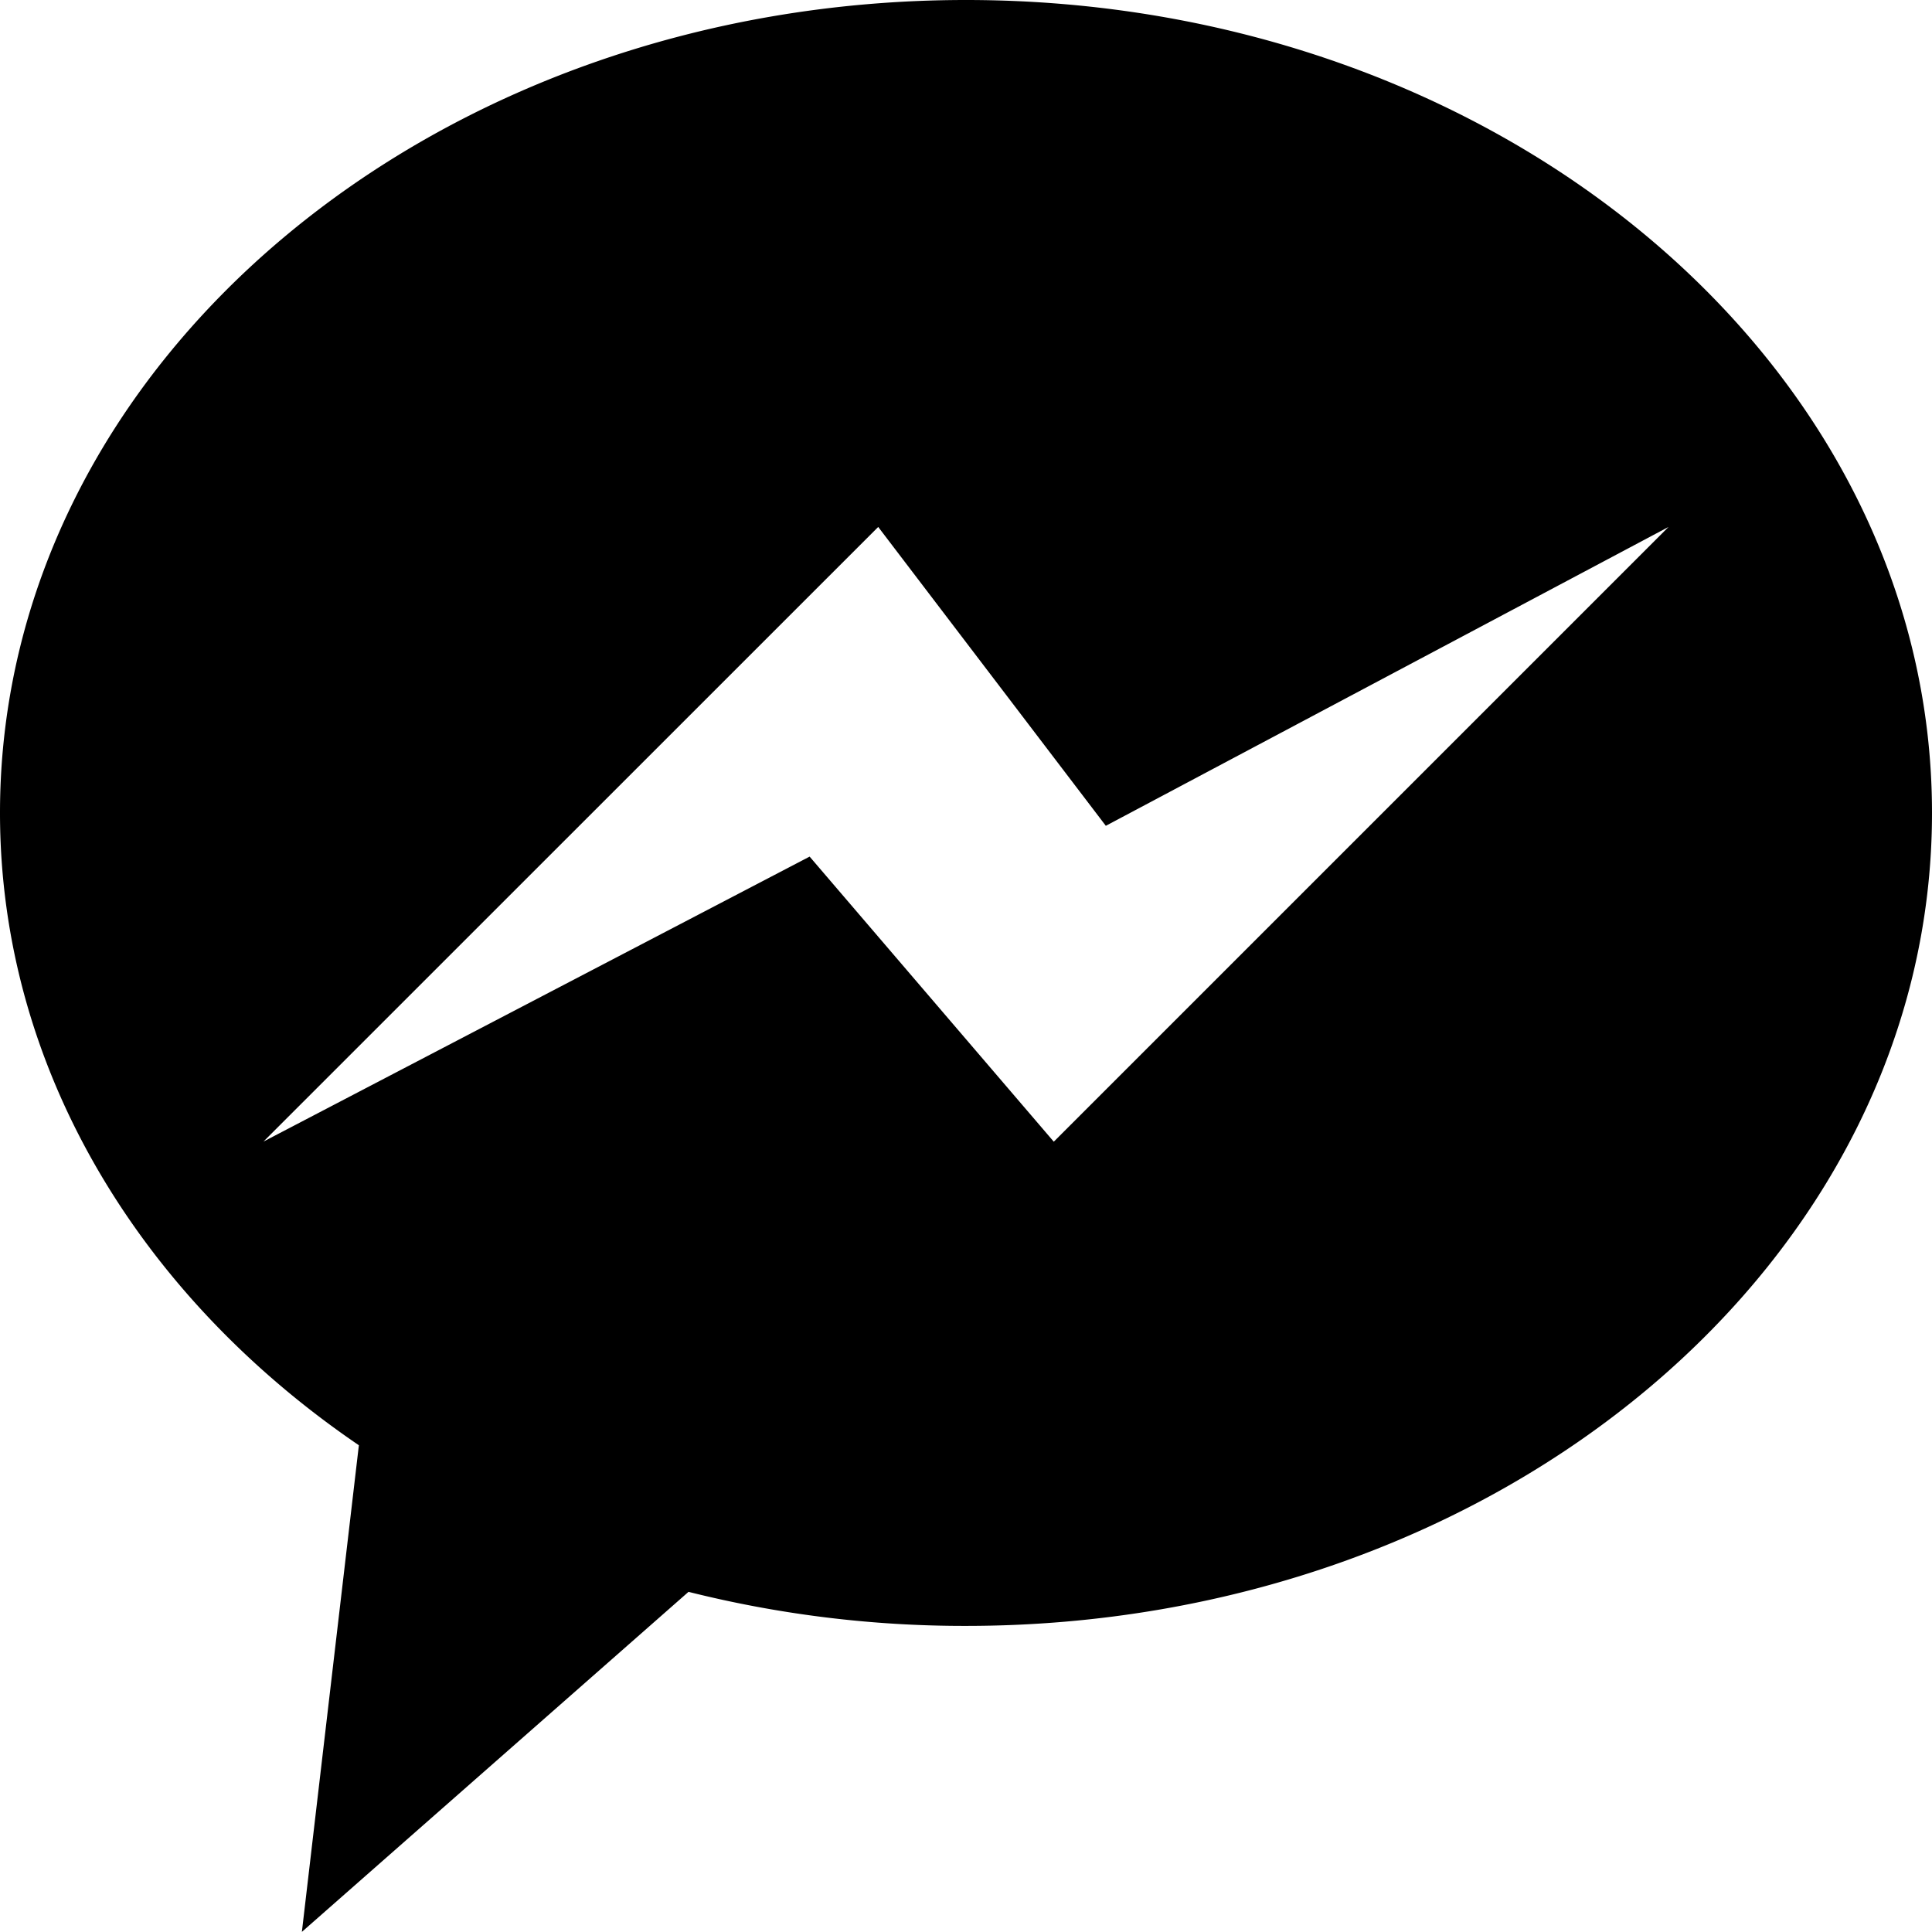 <svg xmlns="http://www.w3.org/2000/svg" width="16" height="16" viewBox="0 0 16 16"><path d="M8.727 9.455L6.705 7.094l-4.523 2.36 5.091-5.09 1.885 2.475 4.66-2.475-5.09 5.09zM8 0C3.581 0 0 3.015 0 6.732c0 2.116 1.16 4.003 2.972 5.237l-.472 4.03 3.202-2.816A9.375 9.375 0 008 13.465c4.418 0 8-3.014 8-6.733C16 3.015 12.418 0 8 0z"/></svg>